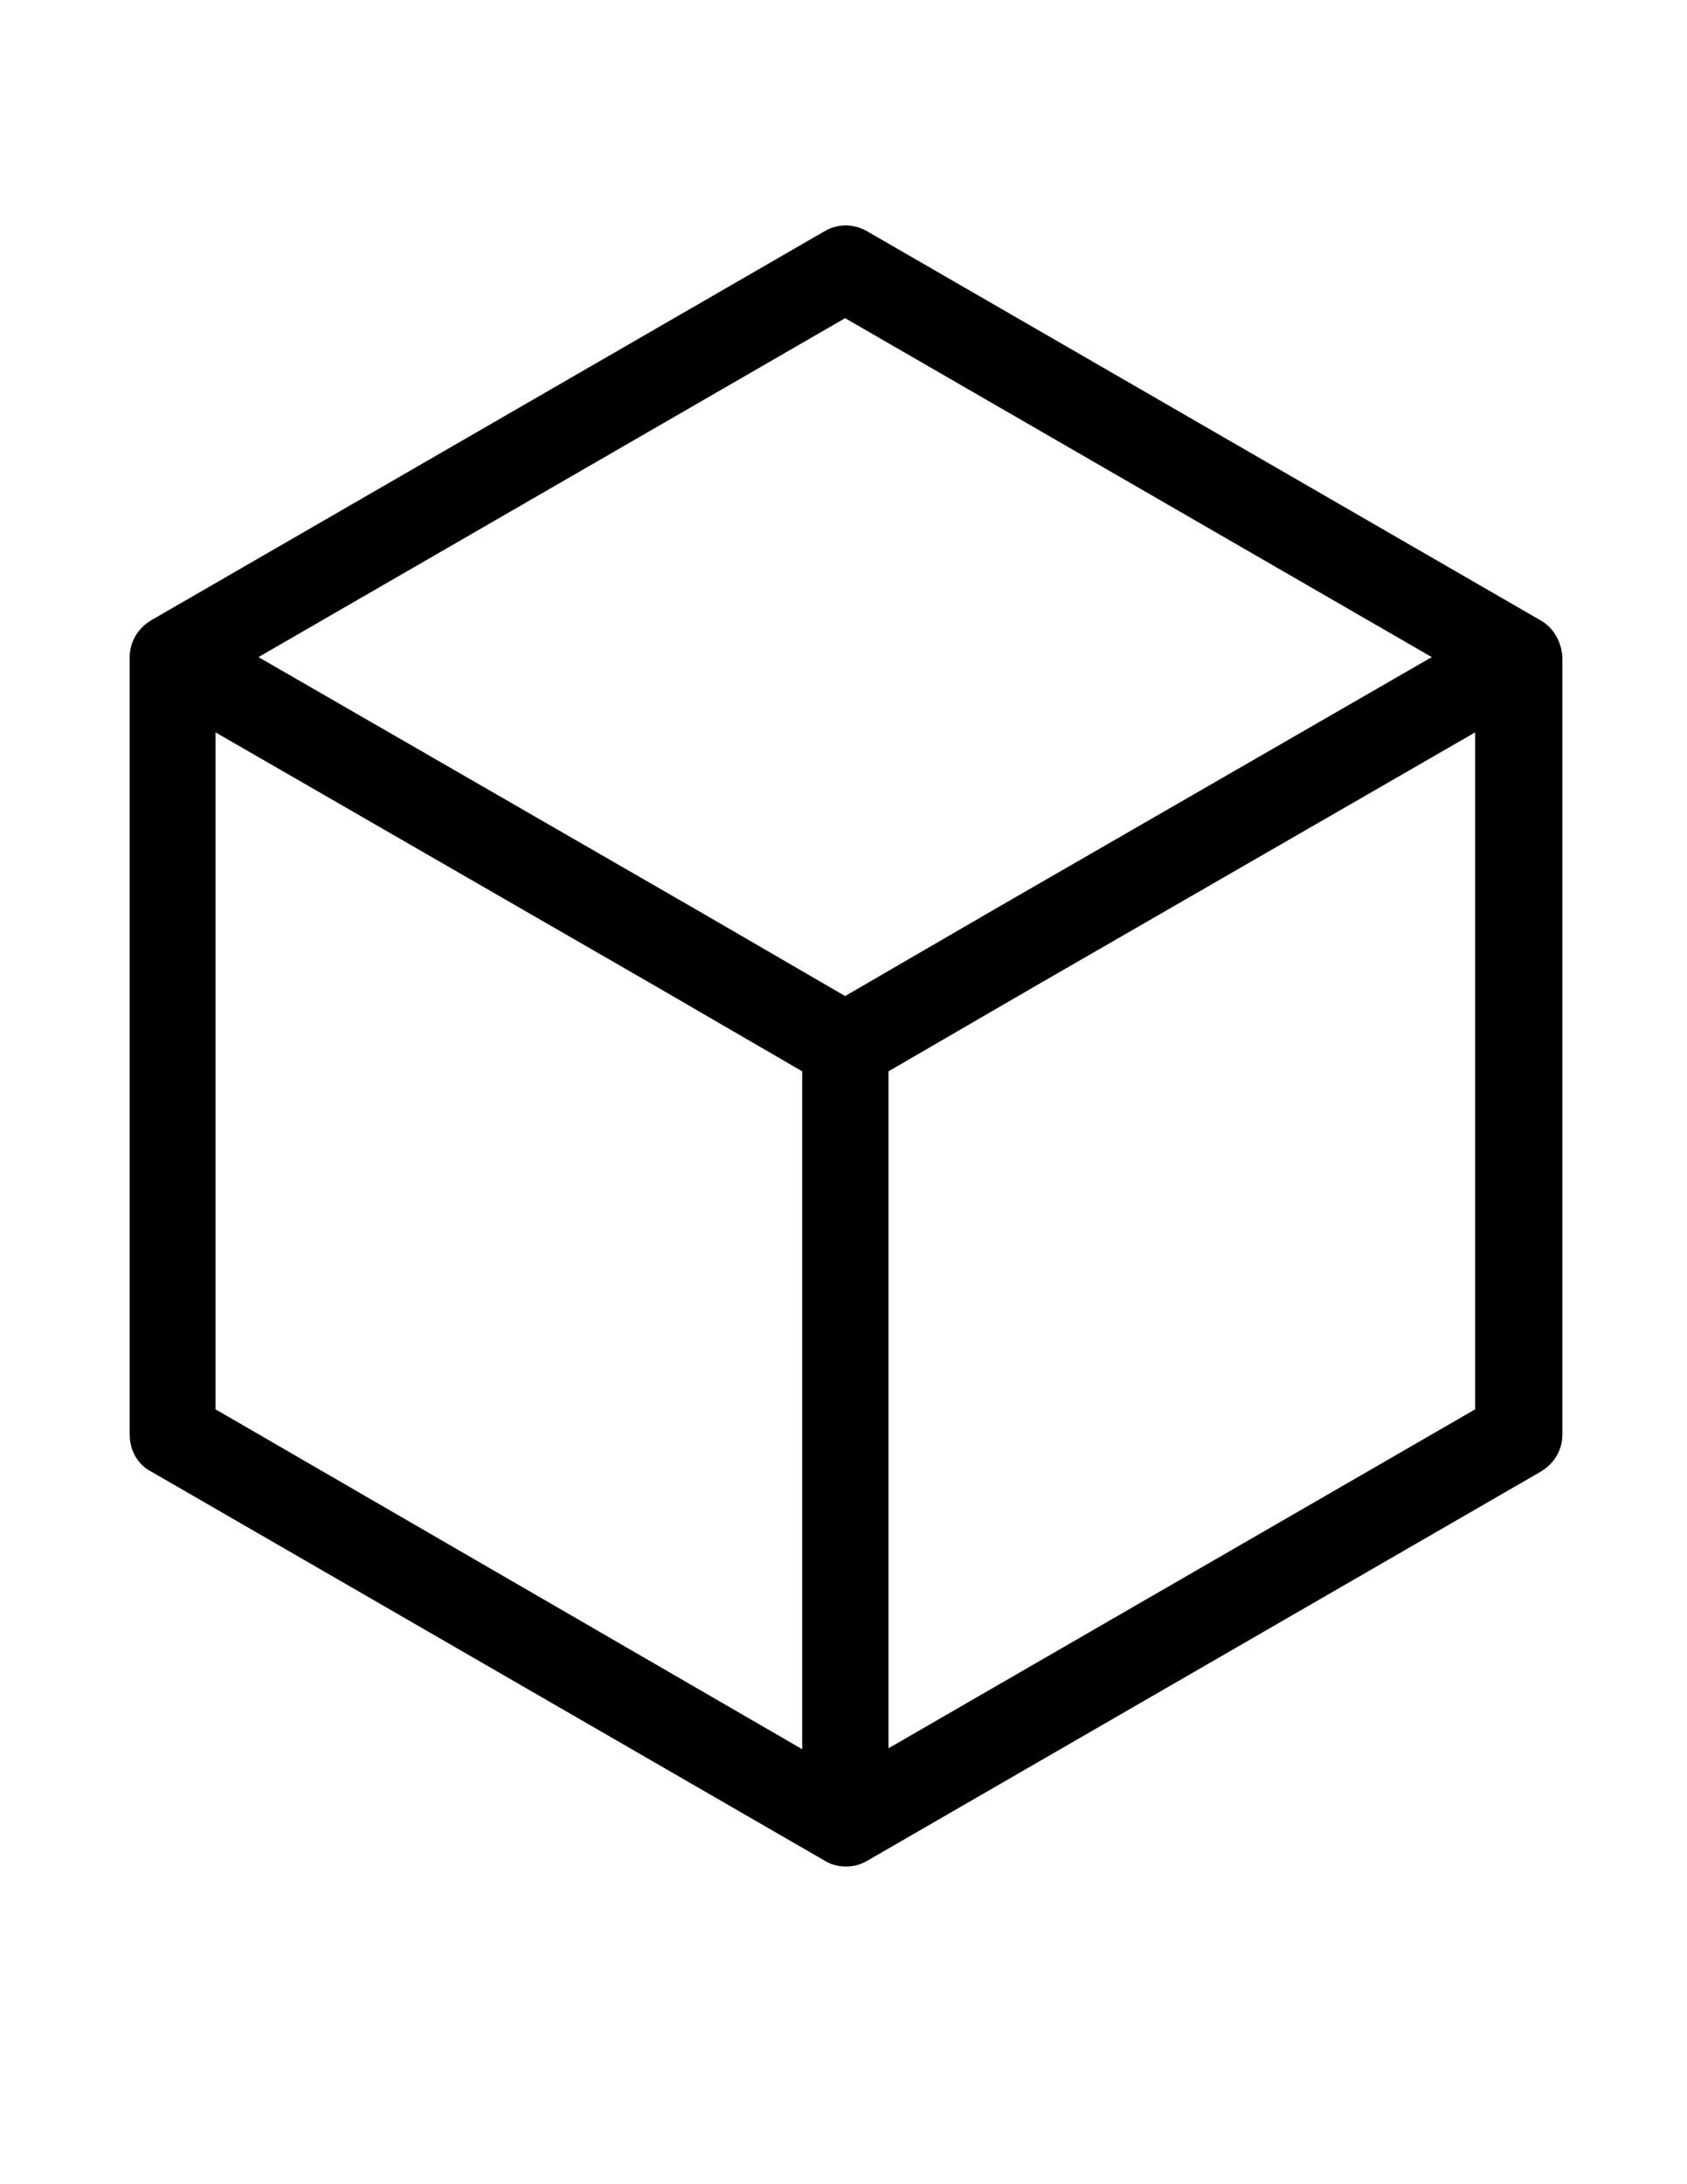 <?xml version="1.0" encoding="utf-8"?>
<!-- Generator: Adobe Illustrator 17.1.0, SVG Export Plug-In . SVG Version: 6.00 Build 0)  -->
<!DOCTYPE svg PUBLIC "-//W3C//DTD SVG 1.1//EN" "http://www.w3.org/Graphics/SVG/1.1/DTD/svg11.dtd">
<svg version="1.1" id="Layer_1" xmlns="http://www.w3.org/2000/svg" xmlns:xlink="http://www.w3.org/1999/xlink" x="0px" y="0px"
	 viewBox="122 158 365.5 473" enable-background="new 122 158 365.5 473" xml:space="preserve">
<g>
	<path d="M455.7,292.3l-145.8-84.2c-2.9-1.7-6.5-1.7-9.3,0l-145.8,84.2c-2.9,1.7-4.7,4.7-4.7,8v168.4c0,3.3,1.7,6.5,4.7,8
		l145.8,84.2c1.4,0.9,3,1.3,4.7,1.3s3.2-0.4,4.7-1.3l145.8-84.2c2.9-1.7,4.7-4.7,4.7-8V300.3C460.3,297,458.6,293.9,455.7,292.3z
		 M305.1,226.9l127.1,73.4l-95.4,55l-31.7,18.4l-31.7-18.4l-95.4-55L305.1,226.9z M168.7,316.6l95.4,55l31.7,18.4v146.8l-127.1-73.6
		V316.6z M441.6,463.2l-127.1,73.4V390l31.7-18.4l95.4-55V463.2z"/>
</g>
</svg>
